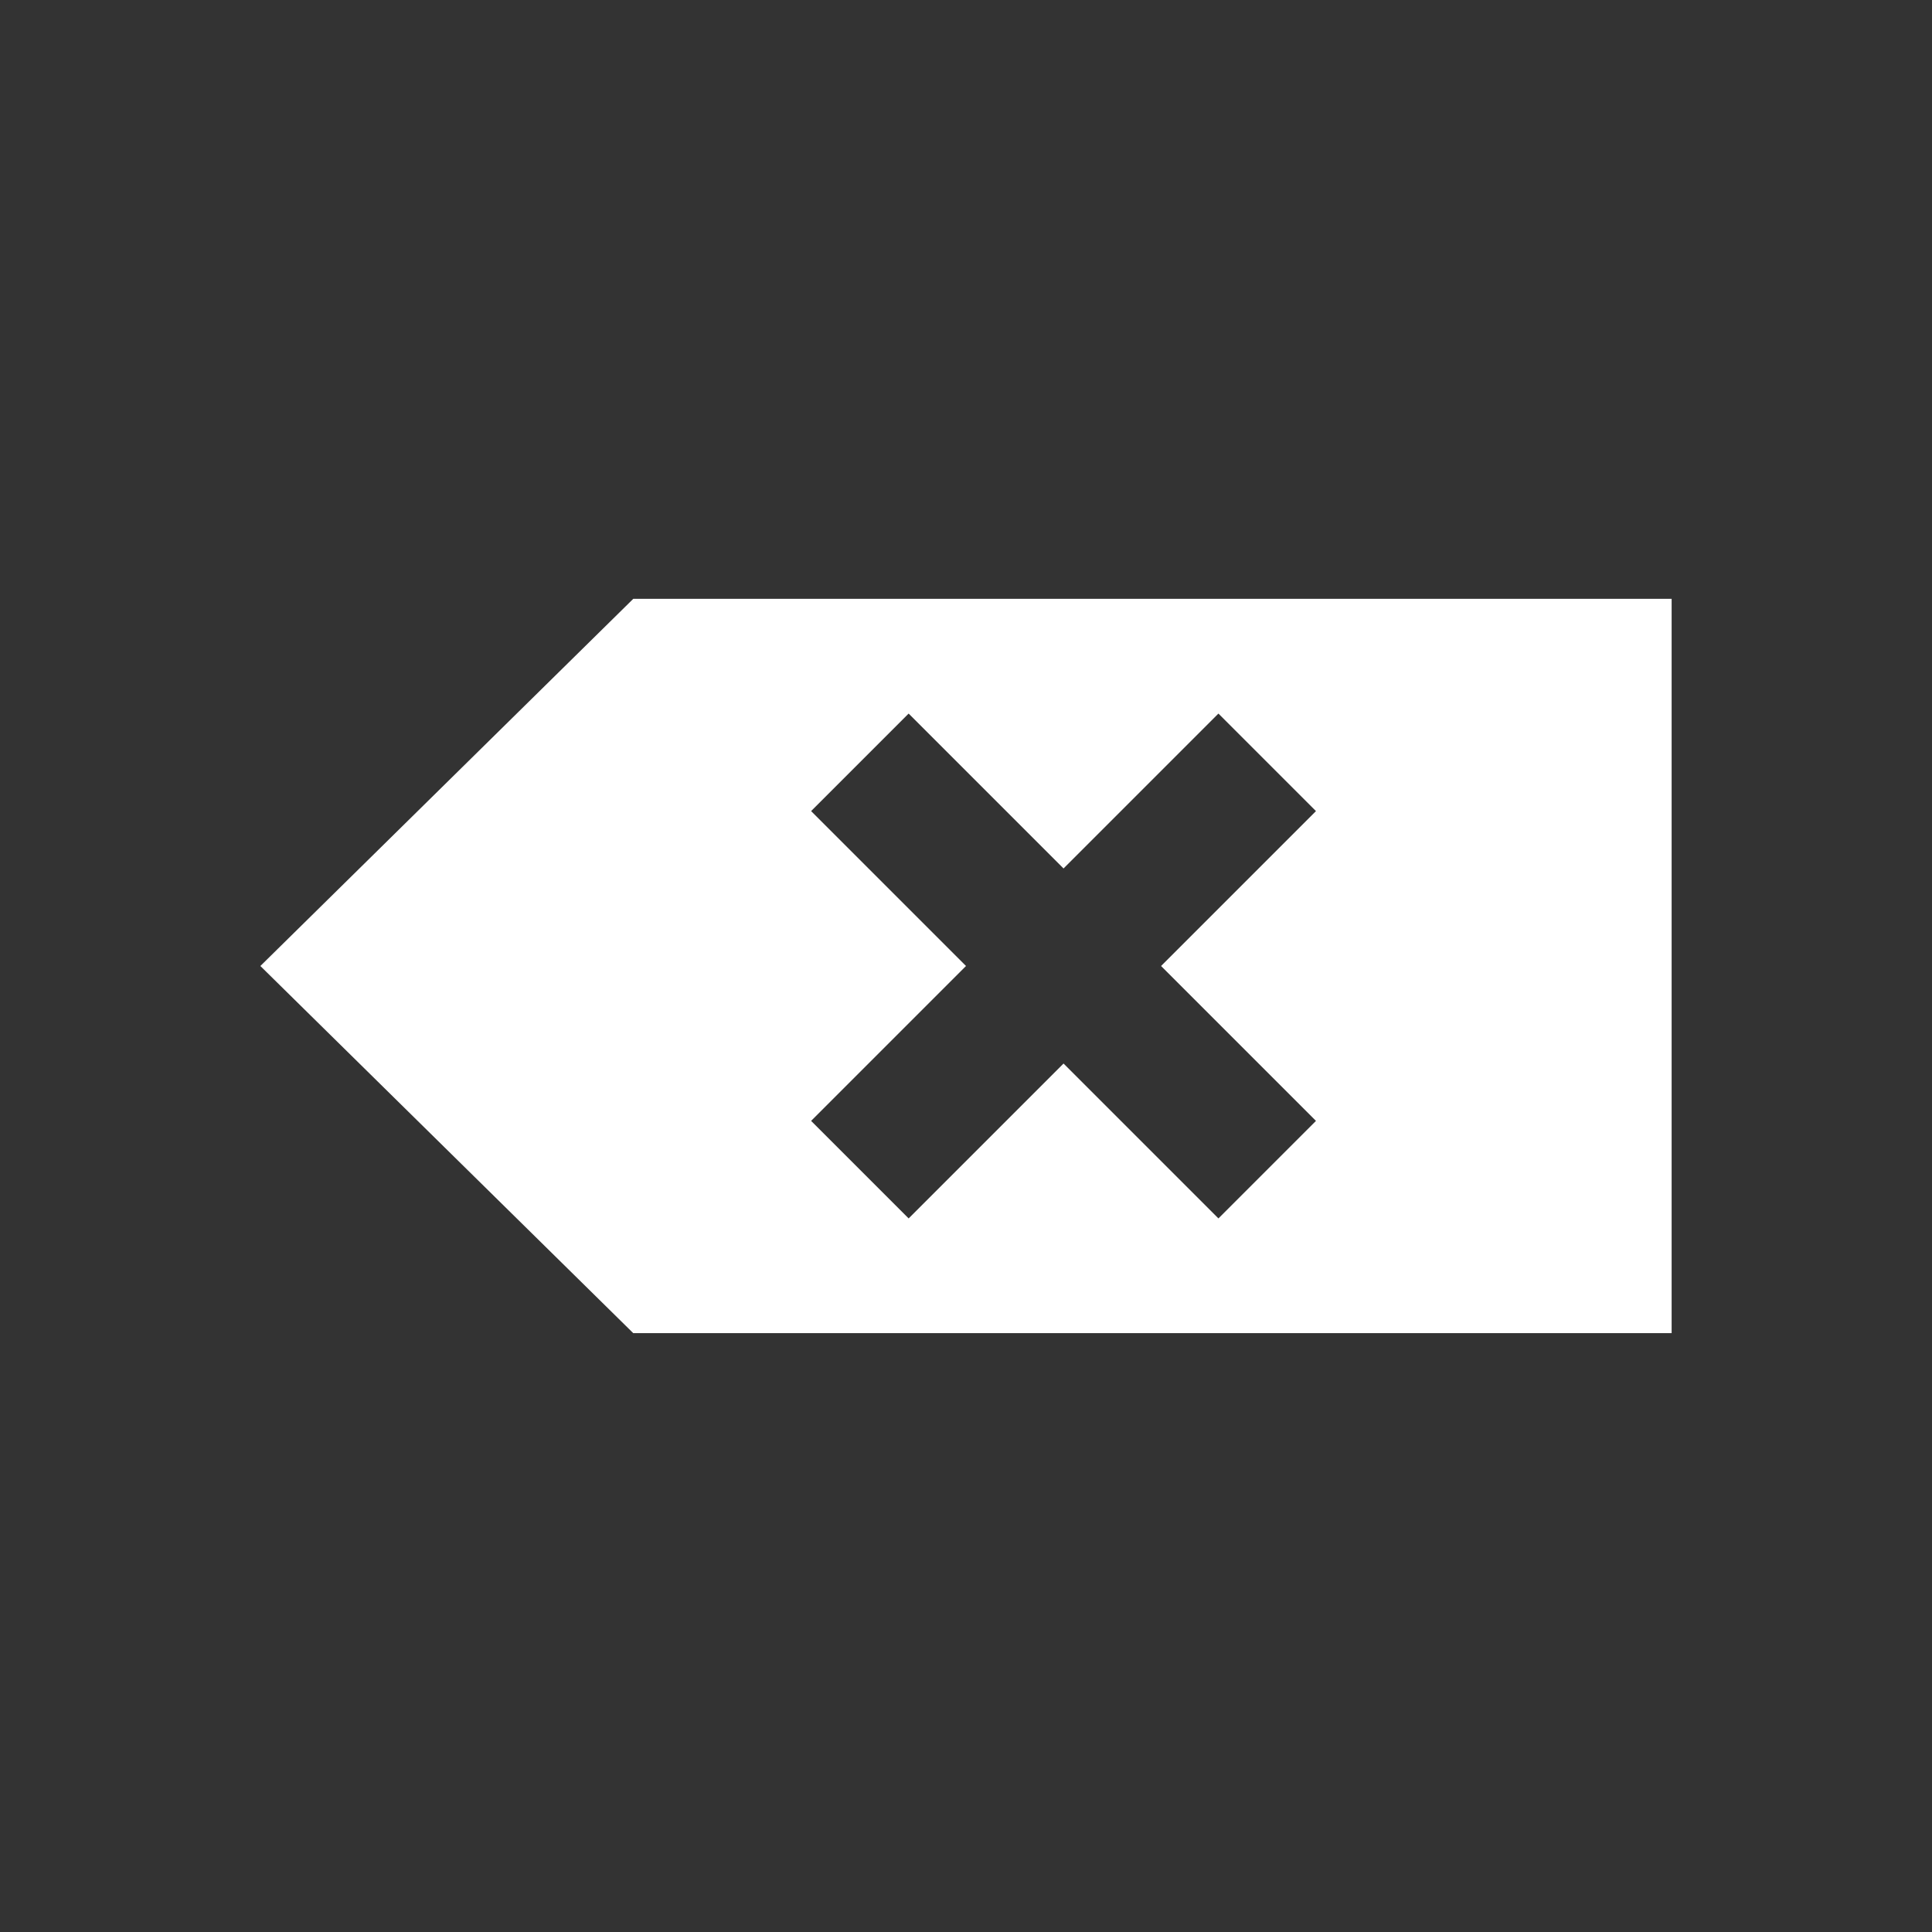 <?xml version="1.0" encoding="UTF-8" standalone="no"?>
<!-- Created with Inkscape (http://www.inkscape.org/) -->

<svg
   xmlns:dc="http://purl.org/dc/elements/1.1/"
   xmlns:cc="http://creativecommons.org/ns#"
   xmlns:rdf="http://www.w3.org/1999/02/22-rdf-syntax-ns#"
   xmlns:svg="http://www.w3.org/2000/svg"
   xmlns="http://www.w3.org/2000/svg"
   xmlns:sodipodi="http://sodipodi.sourceforge.net/DTD/sodipodi-0.dtd"
   xmlns:inkscape="http://www.inkscape.org/namespaces/inkscape"
   width="512"
   height="512"
   id="svg2"
   version="1.1"
   inkscape:version="0.48.4 r9939"
   sodipodi:docname="ic_input_delete.svg"
   inkscape:export-filename="/home/ritze/ic_input_delete2.png"
   inkscape:export-xdpi="22.5"
   inkscape:export-ydpi="22.5">
  <rect width="100%" height="100%" fill="#333333" stroke="none"/>
  <defs
     id="defs4" />
  <sodipodi:namedview
     id="base"
     pagecolor="#ffffff"
     bordercolor="#666666"
     borderopacity="1.0"
     inkscape:pageopacity="0.0"
     inkscape:pageshadow="2"
     inkscape:zoom="1.4"
     inkscape:cx="274.15097"
     inkscape:cy="267.11328"
     inkscape:document-units="px"
     inkscape:current-layer="layer1"
     showgrid="false"
     inkscape:window-width="1920"
     inkscape:window-height="1016"
     inkscape:window-x="0"
     inkscape:window-y="27"
     inkscape:window-maximized="1"
     inkscape:snap-page="false" />
  <g
     inkscape:label="Ebene 1"
     inkscape:groupmode="layer"
     id="layer1"
     transform="translate(0,-540.362)">
    <g
       id="g3990" />
    <path
       id="path3218"
       style="fill:#ffffff;fill-opacity:1;fill-rule:evenodd;stroke:#ffffff;stroke-width:0;stroke-linecap:butt;stroke-linejoin:miter;stroke-miterlimit:4;stroke-opacity:0.502;stroke-dasharray:none;stroke-dashoffset:0"
       d="m 214.951,837.41 25.846,25.846 41.049,-41.049 41.049,41.049 25.846,-25.846 -41.049,-41.049 41.049,-41.049 -25.846,-25.846 -41.049,41.049 -41.049,-41.049 -25.846,25.846 L 256,796.361 z M 443,893.662 443,699.061 c -91.726,0 -183.453,0 -275.179,0 L 69,796.361 l 98.821,97.301 c 91.726,0 183.453,0 275.179,0 z"
       inkscape:connector-curvature="0"
       sodipodi:nodetypes="ccccccccccccccccccc"
       inkscape:export-filename="/home/ritze/ic_input_delete2.png"
       inkscape:export-xdpi="90"
       inkscape:export-ydpi="90" />
  </g>
</svg>
